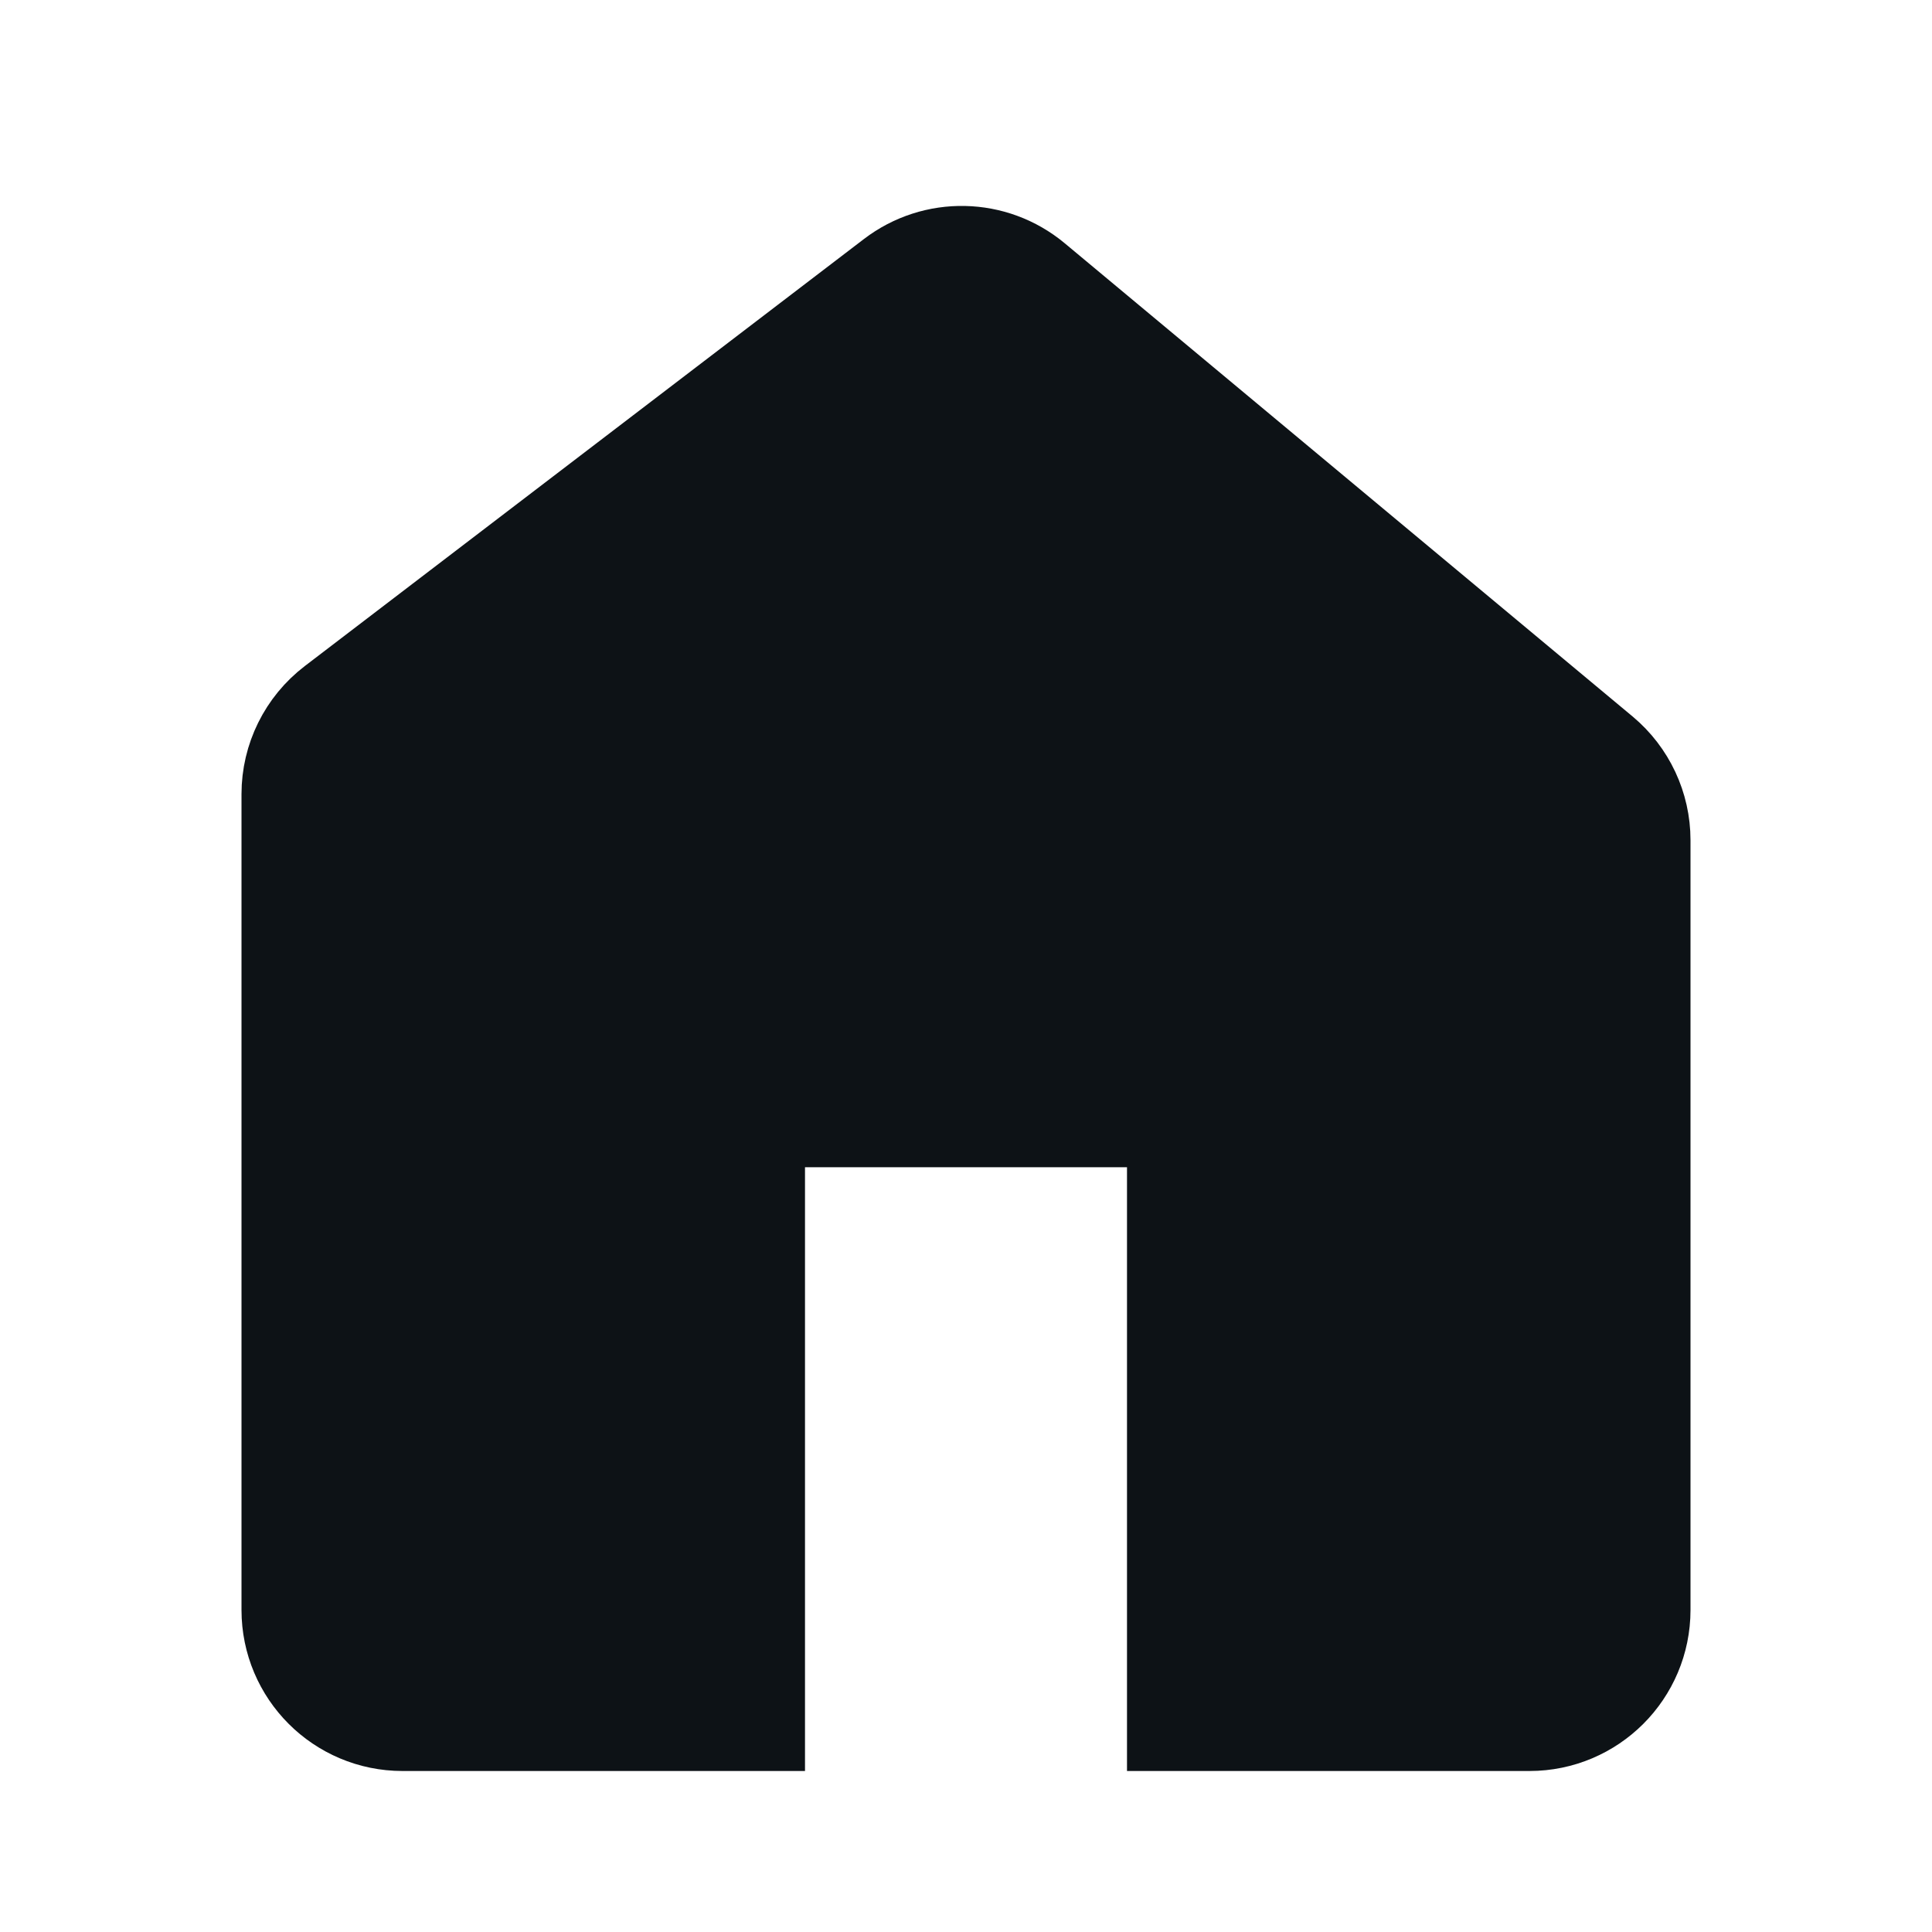 <svg width="24" height="24" viewBox="0 0 24 24" fill="none" xmlns="http://www.w3.org/2000/svg">
<path d="M11.339 3.764C11.71 3.48 12.227 3.491 12.586 3.79L19.641 9.669C19.868 9.859 20 10.14 20 10.437V20C20 20.552 19.552 21 19 21H15V13.5H9V21H5C4.448 21 4 20.552 4 20V9.864C4 9.553 4.145 9.259 4.393 9.069L11.339 3.764Z" fill="#0D1216" stroke="#0D1216" stroke-width="2"/>
</svg>
